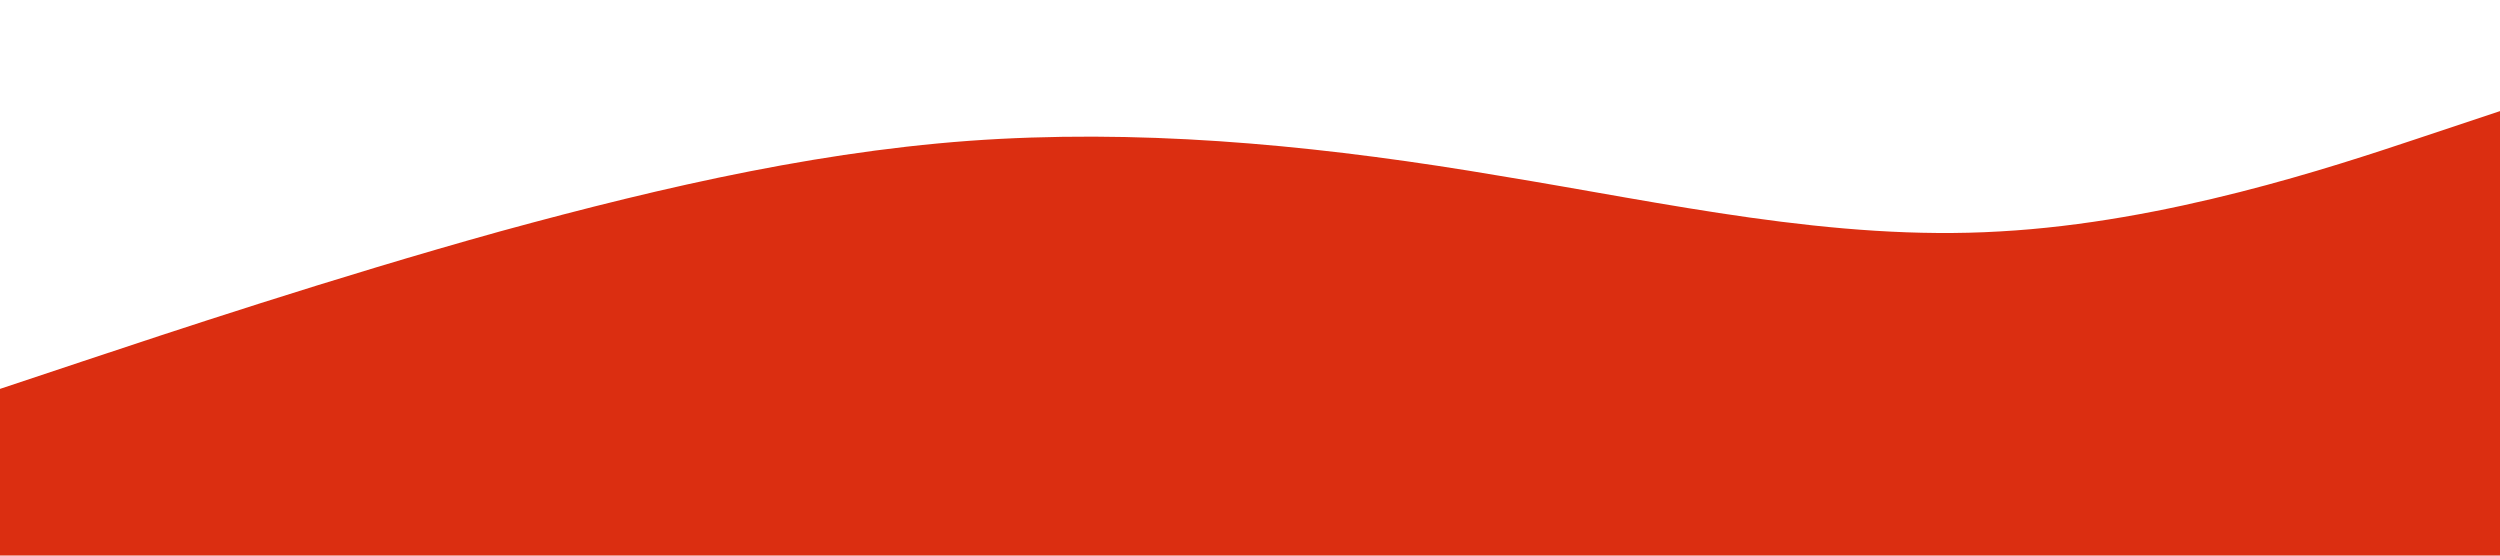 <?xml version="1.0" standalone="no"?><svg xmlns="http://www.w3.org/2000/svg" viewBox="0 0 1440 320"><path fill="#DB2E11" fill-opacity="1" d="M0,224L48,208C96,192,192,160,288,133.3C384,107,480,85,576,80C672,75,768,85,864,101.3C960,117,1056,139,1152,133.3C1248,128,1344,96,1392,80L1440,64L1440,320L1392,320C1344,320,1248,320,1152,320C1056,320,960,320,864,320C768,320,672,320,576,320C480,320,384,320,288,320C192,320,96,320,48,320L0,320Z"></path></svg>